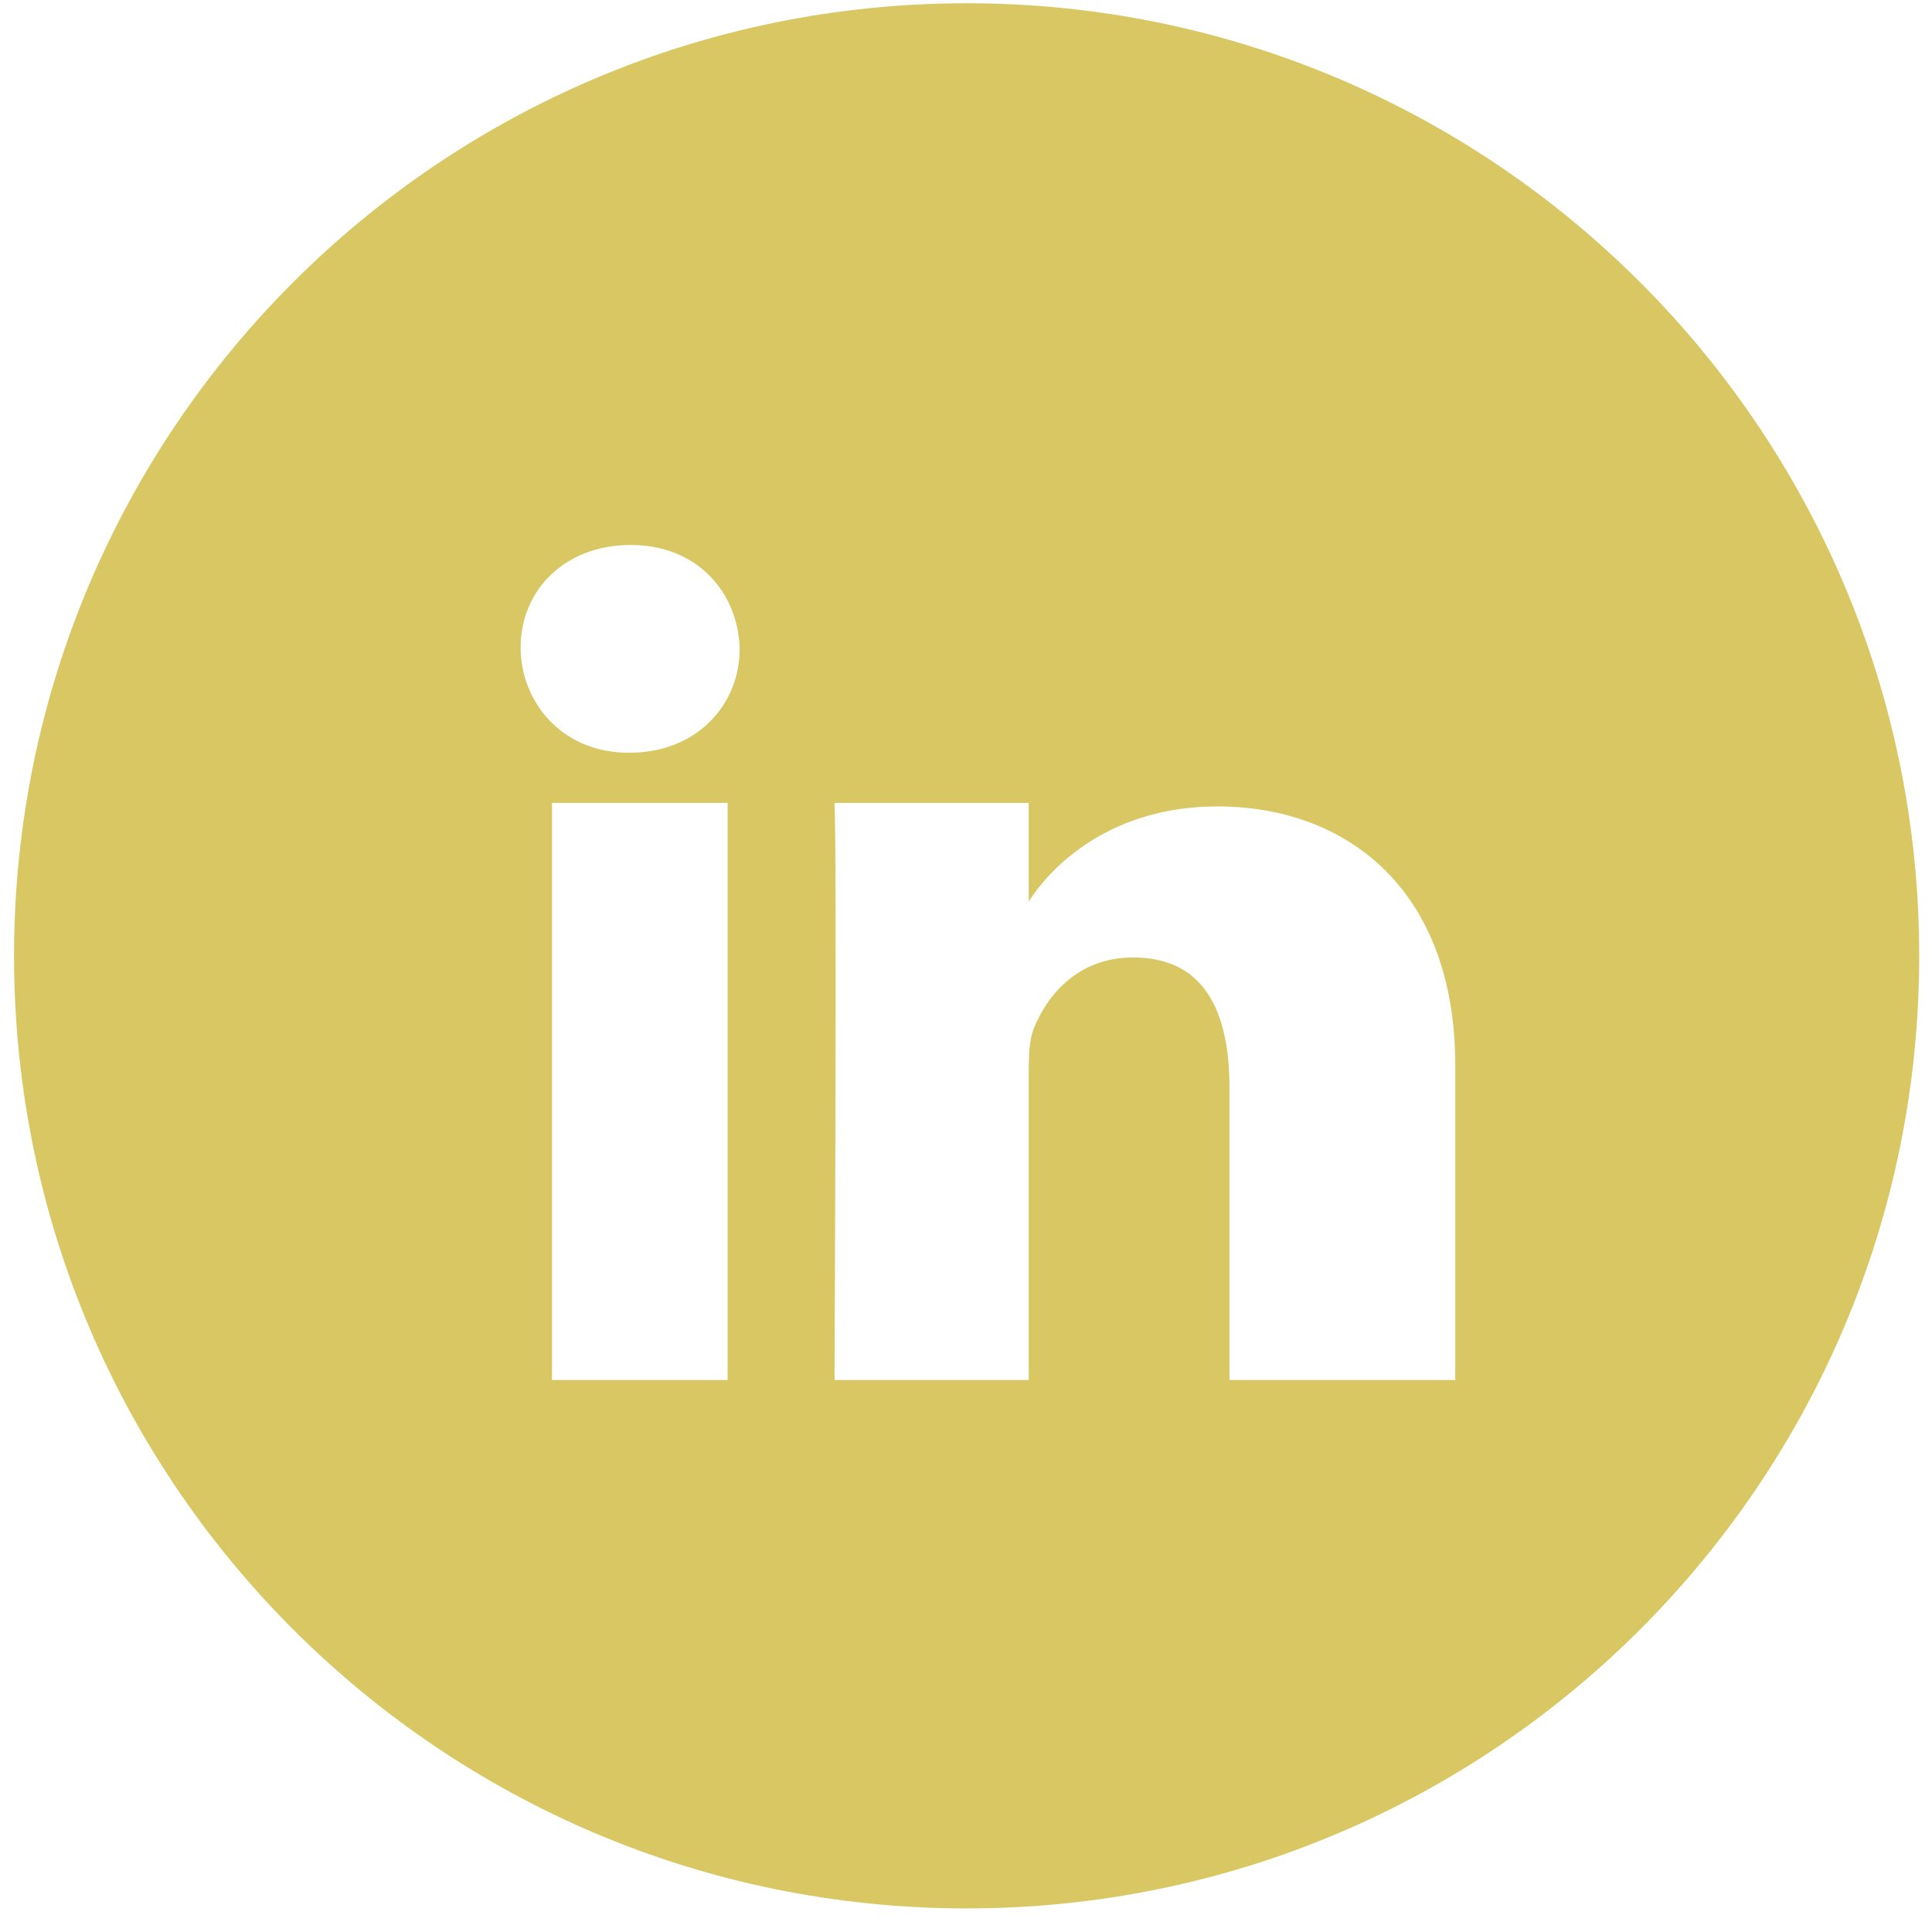 <?xml version="1.0" encoding="UTF-8" standalone="no"?>
<svg width="77px" height="77px" viewBox="0 0 77 77" version="1.1" xmlns="http://www.w3.org/2000/svg" xmlns:xlink="http://www.w3.org/1999/xlink">
    <!-- Generator: Sketch 3.6.1 (26313) - http://www.bohemiancoding.com/sketch -->
    <title>Linkedin</title>
    <desc>Created with Sketch.</desc>
    <defs></defs>
    <g id="Page-1" stroke="none" stroke-width="1" fill="none" fill-rule="evenodd">
        <g id="SOCIAL-ICONS-SKETCH" transform="translate(-655, -599)" fill="#D8C763">
            <g id="FULL-WHITE" transform="translate(140, 597)">
                <path d="M553.53,2.13 C532.56,2.13 515.56,19.13 515.56,40.1 C515.56,61.06 532.56,78.06 553.53,78.06 C574.49,78.06 591.49,61.06 591.49,40.1 C591.49,19.13 574.49,2.13 553.53,2.13 L553.53,2.13 Z M537,34 L544,34 L544,57 L537,57 L537,34 Z M540.09,32 L540.04,32 C537.43,32 535.75,30.01 535.75,27.8 C535.75,25.55 537.48,23.72 540.14,23.72 C542.79,23.72 544.42,25.61 544.48,27.86 C544.48,30.07 542.79,32 540.09,32 L540.09,32 Z M573,57 L564,57 L564,45.35 C564,42.26 562.97,40.16 560.16,40.16 C558.02,40.16 556.78,41.58 556.22,42.95 C556.01,43.44 556,44.12 556,44.81 L556,57 L548.26,57 C548.26,57 548.36,36 548.26,34 L556,34 L556,37.93 C557,36.37 559.4,34.14 563.52,34.14 C568.63,34.14 573,37.41 573,44.47 L573,57 L573,57 Z" id="Linkedin"></path>
            </g>
        </g>
    </g>
</svg>